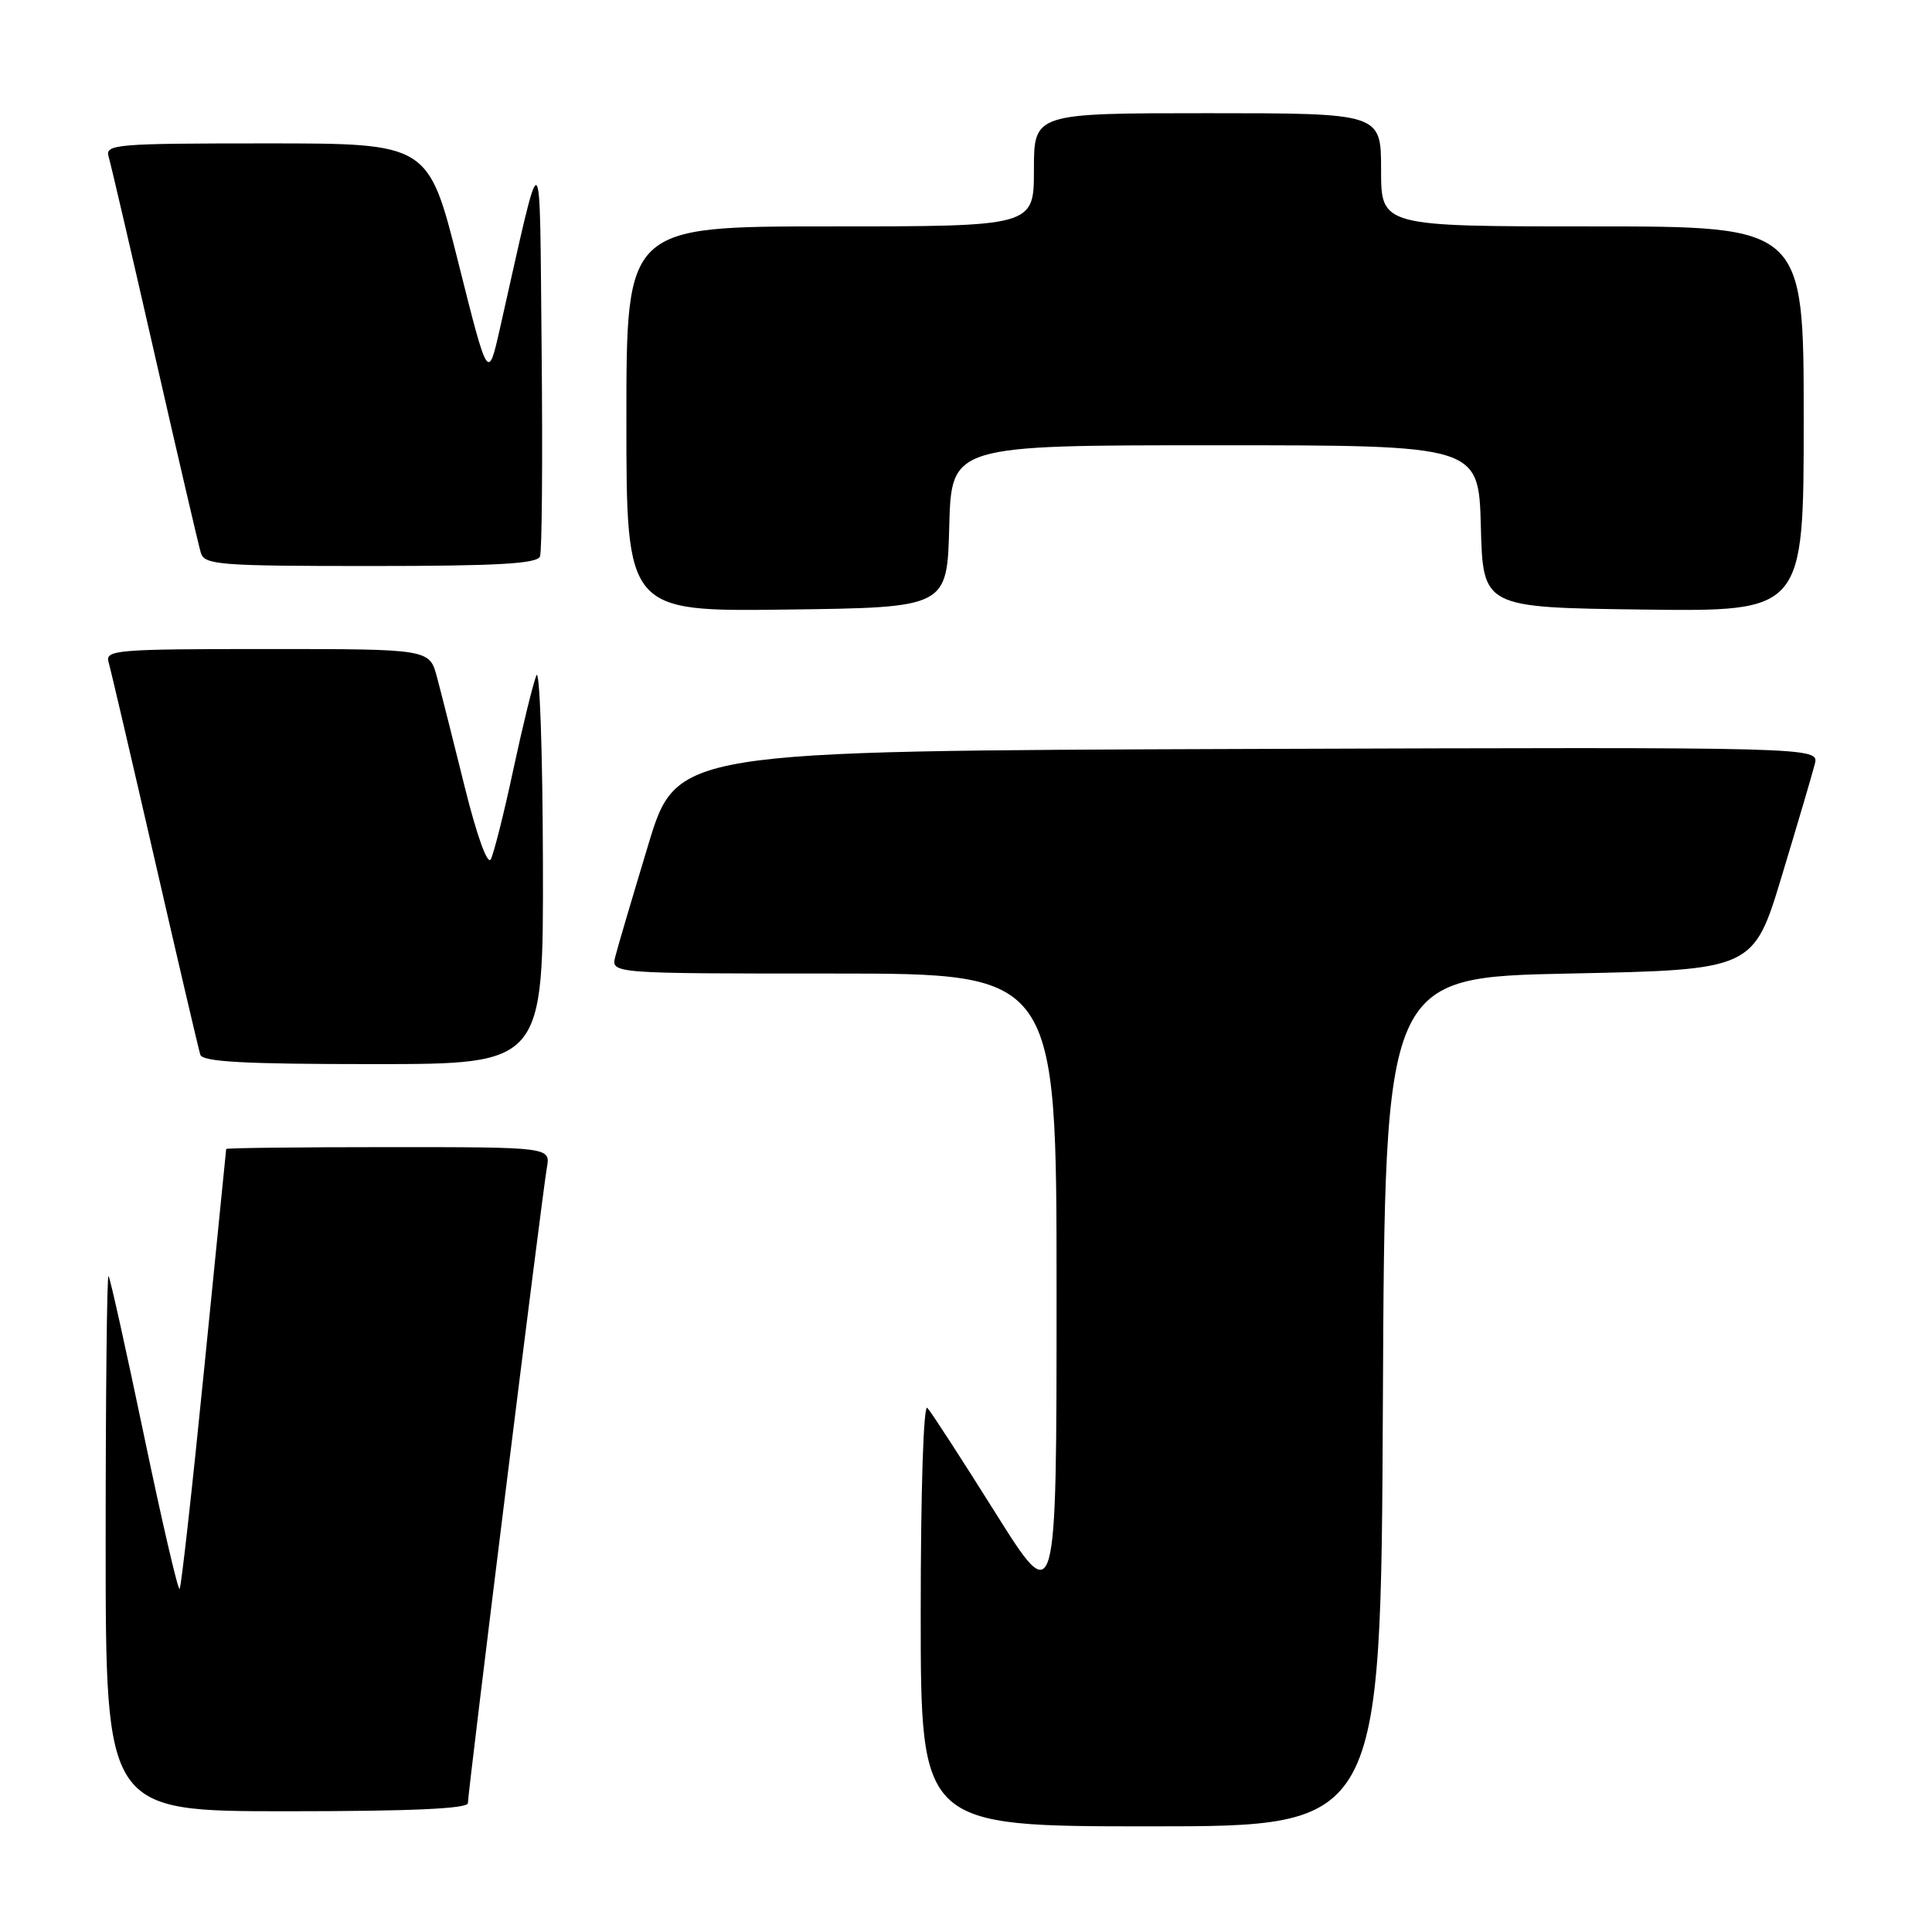 <?xml version="1.0" encoding="UTF-8" standalone="no"?>
<!DOCTYPE svg PUBLIC "-//W3C//DTD SVG 1.1//EN" "http://www.w3.org/Graphics/SVG/1.1/DTD/svg11.dtd" >
<svg xmlns="http://www.w3.org/2000/svg" xmlns:xlink="http://www.w3.org/1999/xlink" version="1.1" viewBox="0 0 256 256">
 <g >
 <path fill="currentColor"
d=" M 183.24 185.75 C 183.50 129.50 183.50 129.50 207.92 129.00 C 232.35 128.50 232.35 128.50 236.12 116.00 C 238.20 109.12 240.16 102.48 240.47 101.24 C 241.04 98.99 241.04 98.99 165.35 99.24 C 89.65 99.50 89.65 99.50 85.88 112.00 C 83.80 118.88 81.84 125.51 81.53 126.75 C 80.96 129.00 80.96 129.00 110.48 129.00 C 140.00 129.00 140.00 129.00 140.00 171.18 C 140.00 213.36 140.00 213.36 131.88 200.43 C 127.42 193.32 123.37 187.07 122.88 186.55 C 122.37 186.00 122.00 197.41 122.00 213.80 C 122.00 242.00 122.00 242.00 152.49 242.00 C 182.98 242.00 182.98 242.00 183.24 185.75 Z  M 62.00 238.92 C 62.00 237.42 71.85 158.17 72.46 154.75 C 72.95 152.00 72.95 152.00 51.47 152.00 C 39.66 152.00 29.99 152.11 29.97 152.25 C 29.95 152.39 28.65 165.47 27.06 181.32 C 25.48 197.18 24.01 210.32 23.80 210.54 C 23.58 210.75 21.46 201.61 19.08 190.21 C 16.70 178.82 14.59 169.31 14.38 169.08 C 14.17 168.85 14.00 184.72 14.00 204.33 C 14.00 240.00 14.00 240.00 38.00 240.00 C 54.57 240.00 62.00 239.66 62.00 238.92 Z  M 71.94 114.25 C 71.90 99.54 71.51 88.40 71.07 89.50 C 70.63 90.60 69.25 96.22 68.01 102.00 C 66.78 107.78 65.43 113.11 65.03 113.86 C 64.60 114.66 63.19 110.76 61.60 104.36 C 60.12 98.39 58.46 91.81 57.91 89.75 C 56.92 86.00 56.92 86.00 35.39 86.00 C 15.36 86.00 13.90 86.12 14.39 87.75 C 14.67 88.71 17.43 100.53 20.52 114.00 C 23.61 127.47 26.32 139.06 26.54 139.75 C 26.84 140.70 32.32 141.00 49.47 141.00 C 72.00 141.00 72.00 141.00 71.94 114.25 Z  M 125.78 69.75 C 126.07 59.00 126.07 59.00 161.00 59.00 C 195.93 59.00 195.93 59.00 196.22 69.75 C 196.50 80.50 196.50 80.50 217.75 80.77 C 239.00 81.04 239.00 81.04 239.00 55.52 C 239.00 30.00 239.00 30.00 211.00 30.00 C 183.00 30.00 183.00 30.00 183.00 22.50 C 183.00 15.00 183.00 15.00 160.00 15.00 C 137.00 15.00 137.00 15.00 137.00 22.50 C 137.00 30.00 137.00 30.00 110.00 30.00 C 83.00 30.00 83.00 30.00 83.00 55.52 C 83.00 81.04 83.00 81.04 104.25 80.77 C 125.50 80.50 125.50 80.50 125.78 69.75 Z  M 71.55 73.73 C 71.82 73.04 71.91 60.77 71.77 46.48 C 71.47 17.57 72.04 17.88 66.25 43.50 C 64.67 50.50 64.67 50.50 60.72 34.75 C 56.76 19.00 56.76 19.00 35.31 19.00 C 15.35 19.00 13.90 19.12 14.39 20.75 C 14.68 21.71 17.43 33.52 20.50 47.00 C 23.57 60.48 26.32 72.29 26.61 73.25 C 27.09 74.85 29.05 75.00 49.10 75.00 C 65.90 75.00 71.18 74.70 71.55 73.73 Z "/>
</g>
</svg>